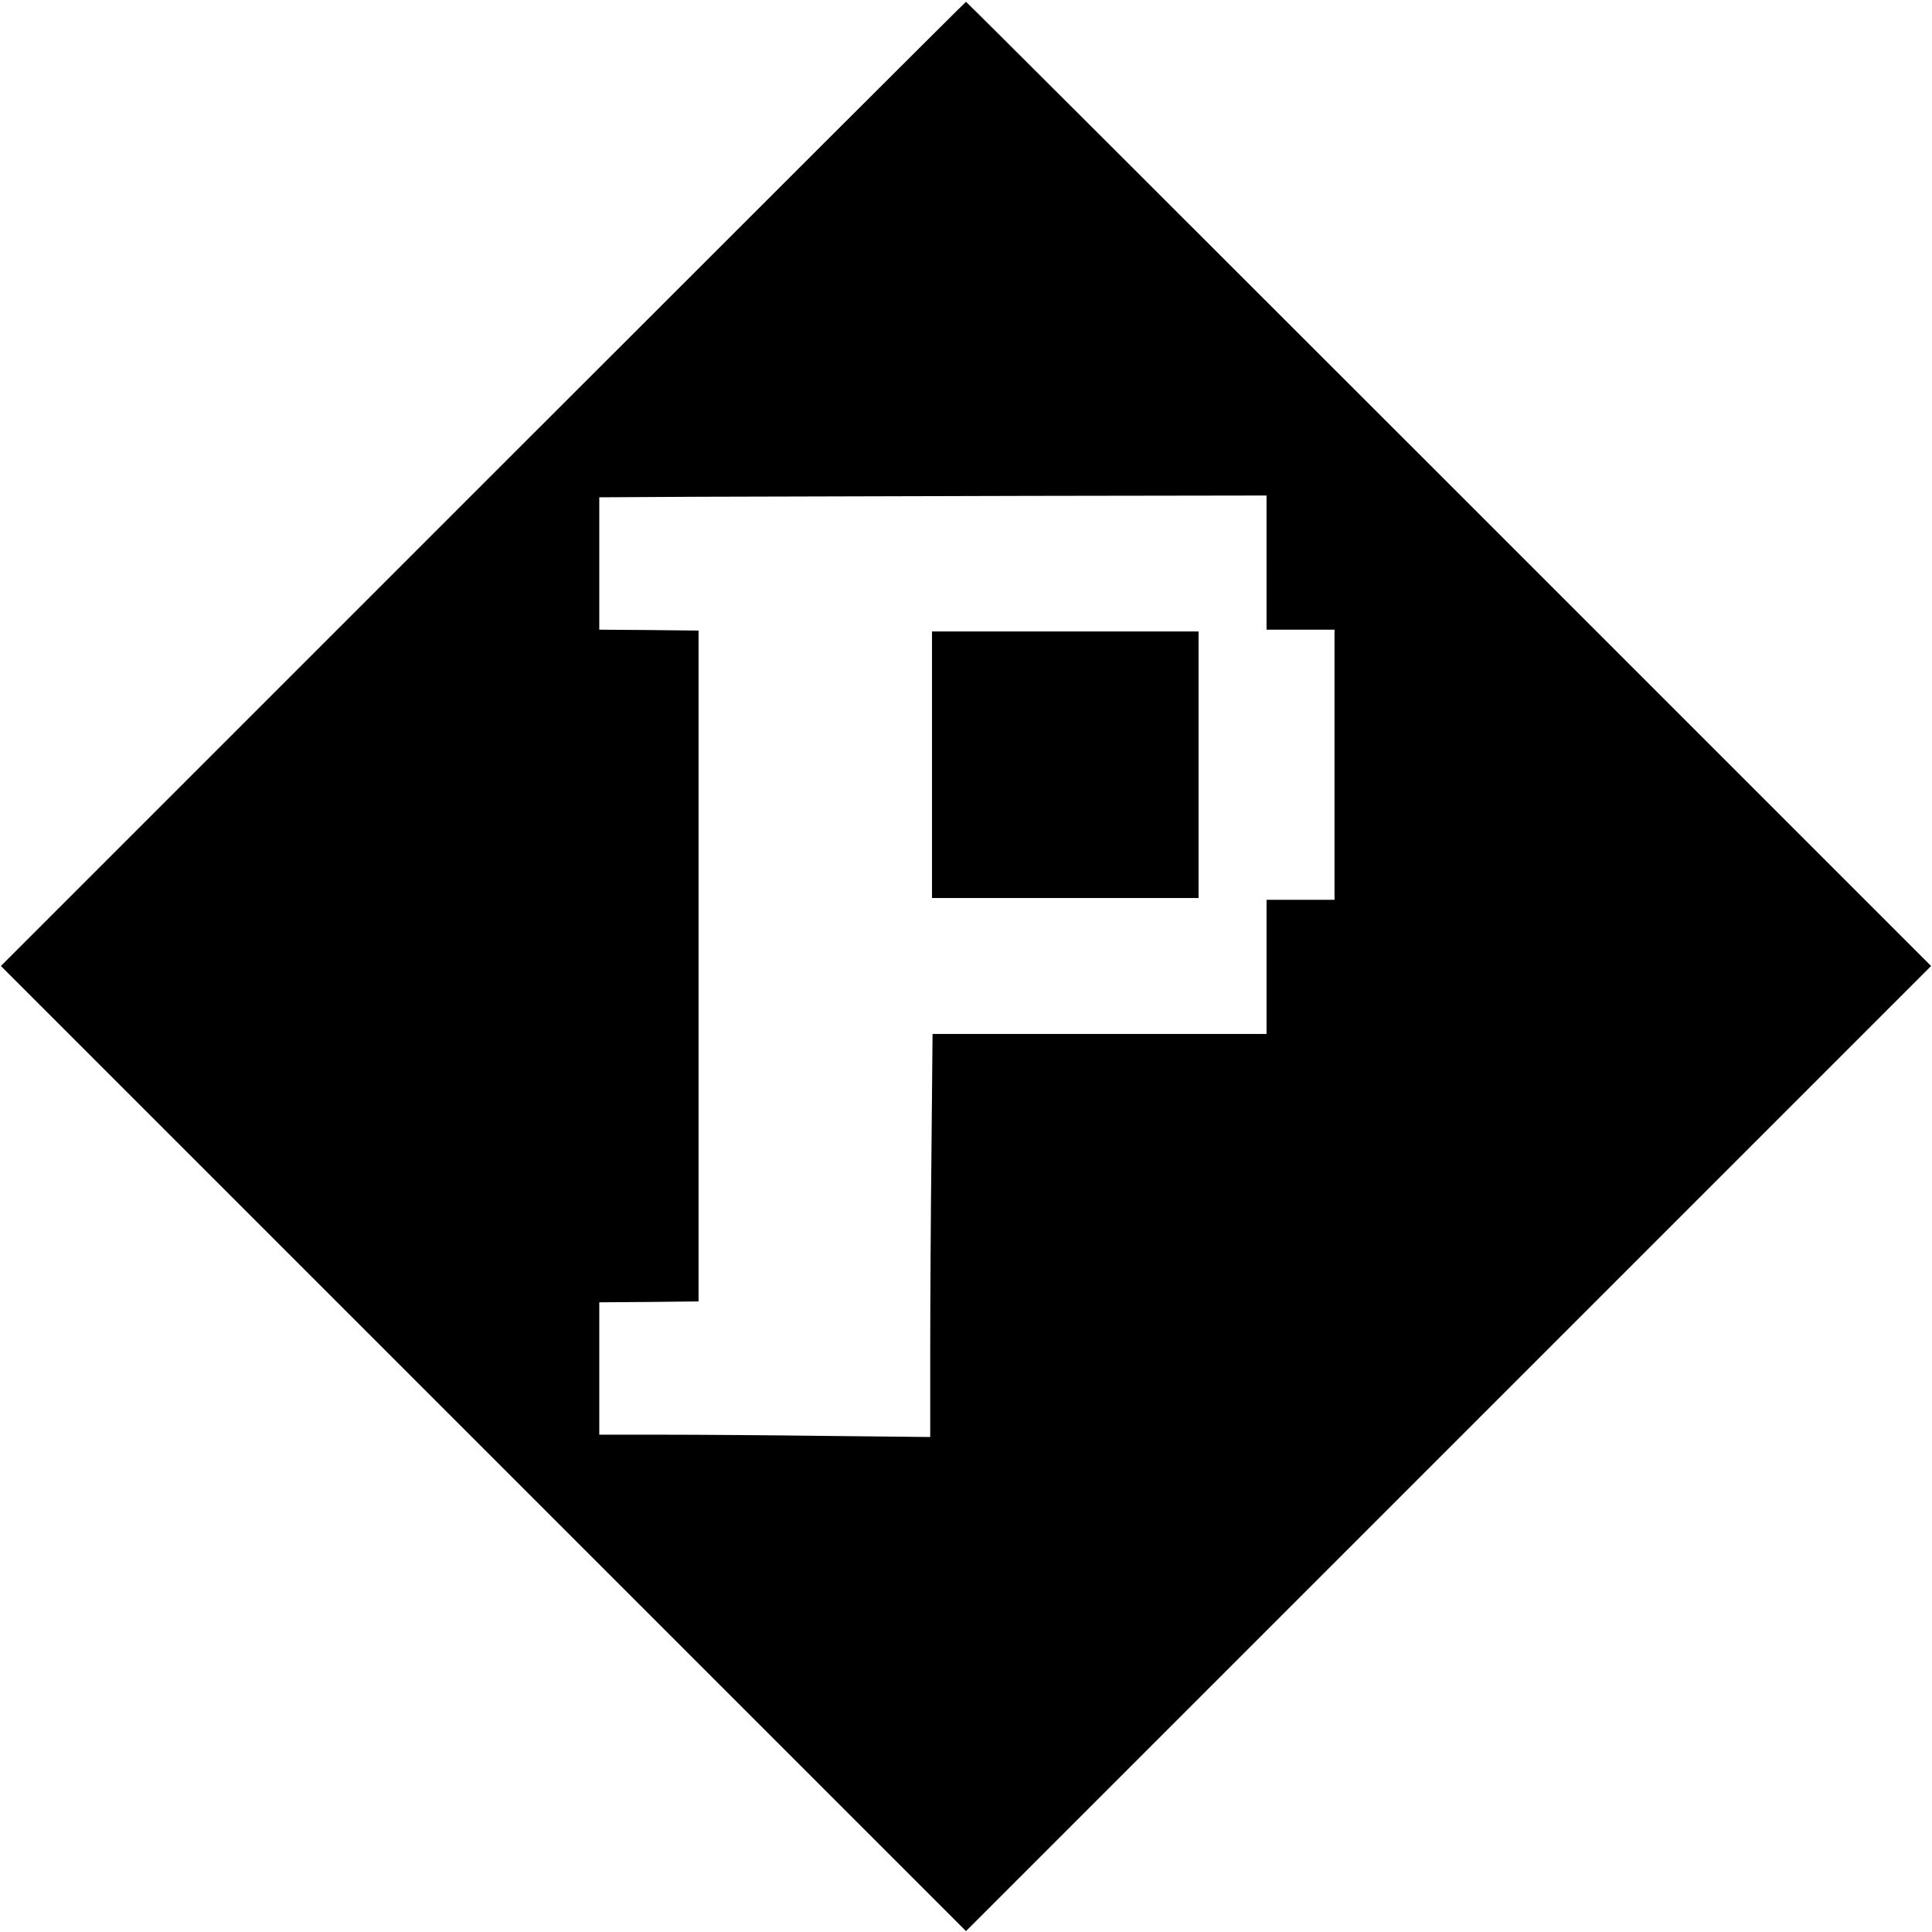 <?xml version="1.0" standalone="no"?>
<!DOCTYPE svg PUBLIC "-//W3C//DTD SVG 20010904//EN"
 "http://www.w3.org/TR/2001/REC-SVG-20010904/DTD/svg10.dtd">
<svg version="1.0" xmlns="http://www.w3.org/2000/svg"
 width="1080pt" height="1080pt" viewBox="0 0 1080 1080"
 preserveAspectRatio="xMidYMid meet">
<g transform="translate(0,1080) scale(0.1,-0.1)"
fill="#000000" stroke="none">
<path d="M2700 8095 l-2695 -2695 2698 -2698 2697 -2697 2697 2697 2698 2698
-2695 2695 c-1482 1482 -2697 2695 -2700 2695 -3 0 -1218 -1213 -2700 -2695z
m4380 -440 l0 -375 190 0 190 0 0 -755 0 -755 -190 0 -190 0 0 -375 0 -375
-933 0 -934 0 -6 -652 c-4 -359 -7 -866 -7 -1127 l0 -474 -572 6 c-314 4 -730
7 -925 7 l-353 0 0 370 0 370 278 2 277 3 0 1875 0 1875 -277 3 -278 2 0 370
0 370 548 3 c301 1 1140 3 1865 5 l1317 2 0 -375z"/>
<path d="M5210 6525 l0 -745 745 0 745 0 0 745 0 745 -745 0 -745 0 0 -745z"/>
</g>
</svg>
